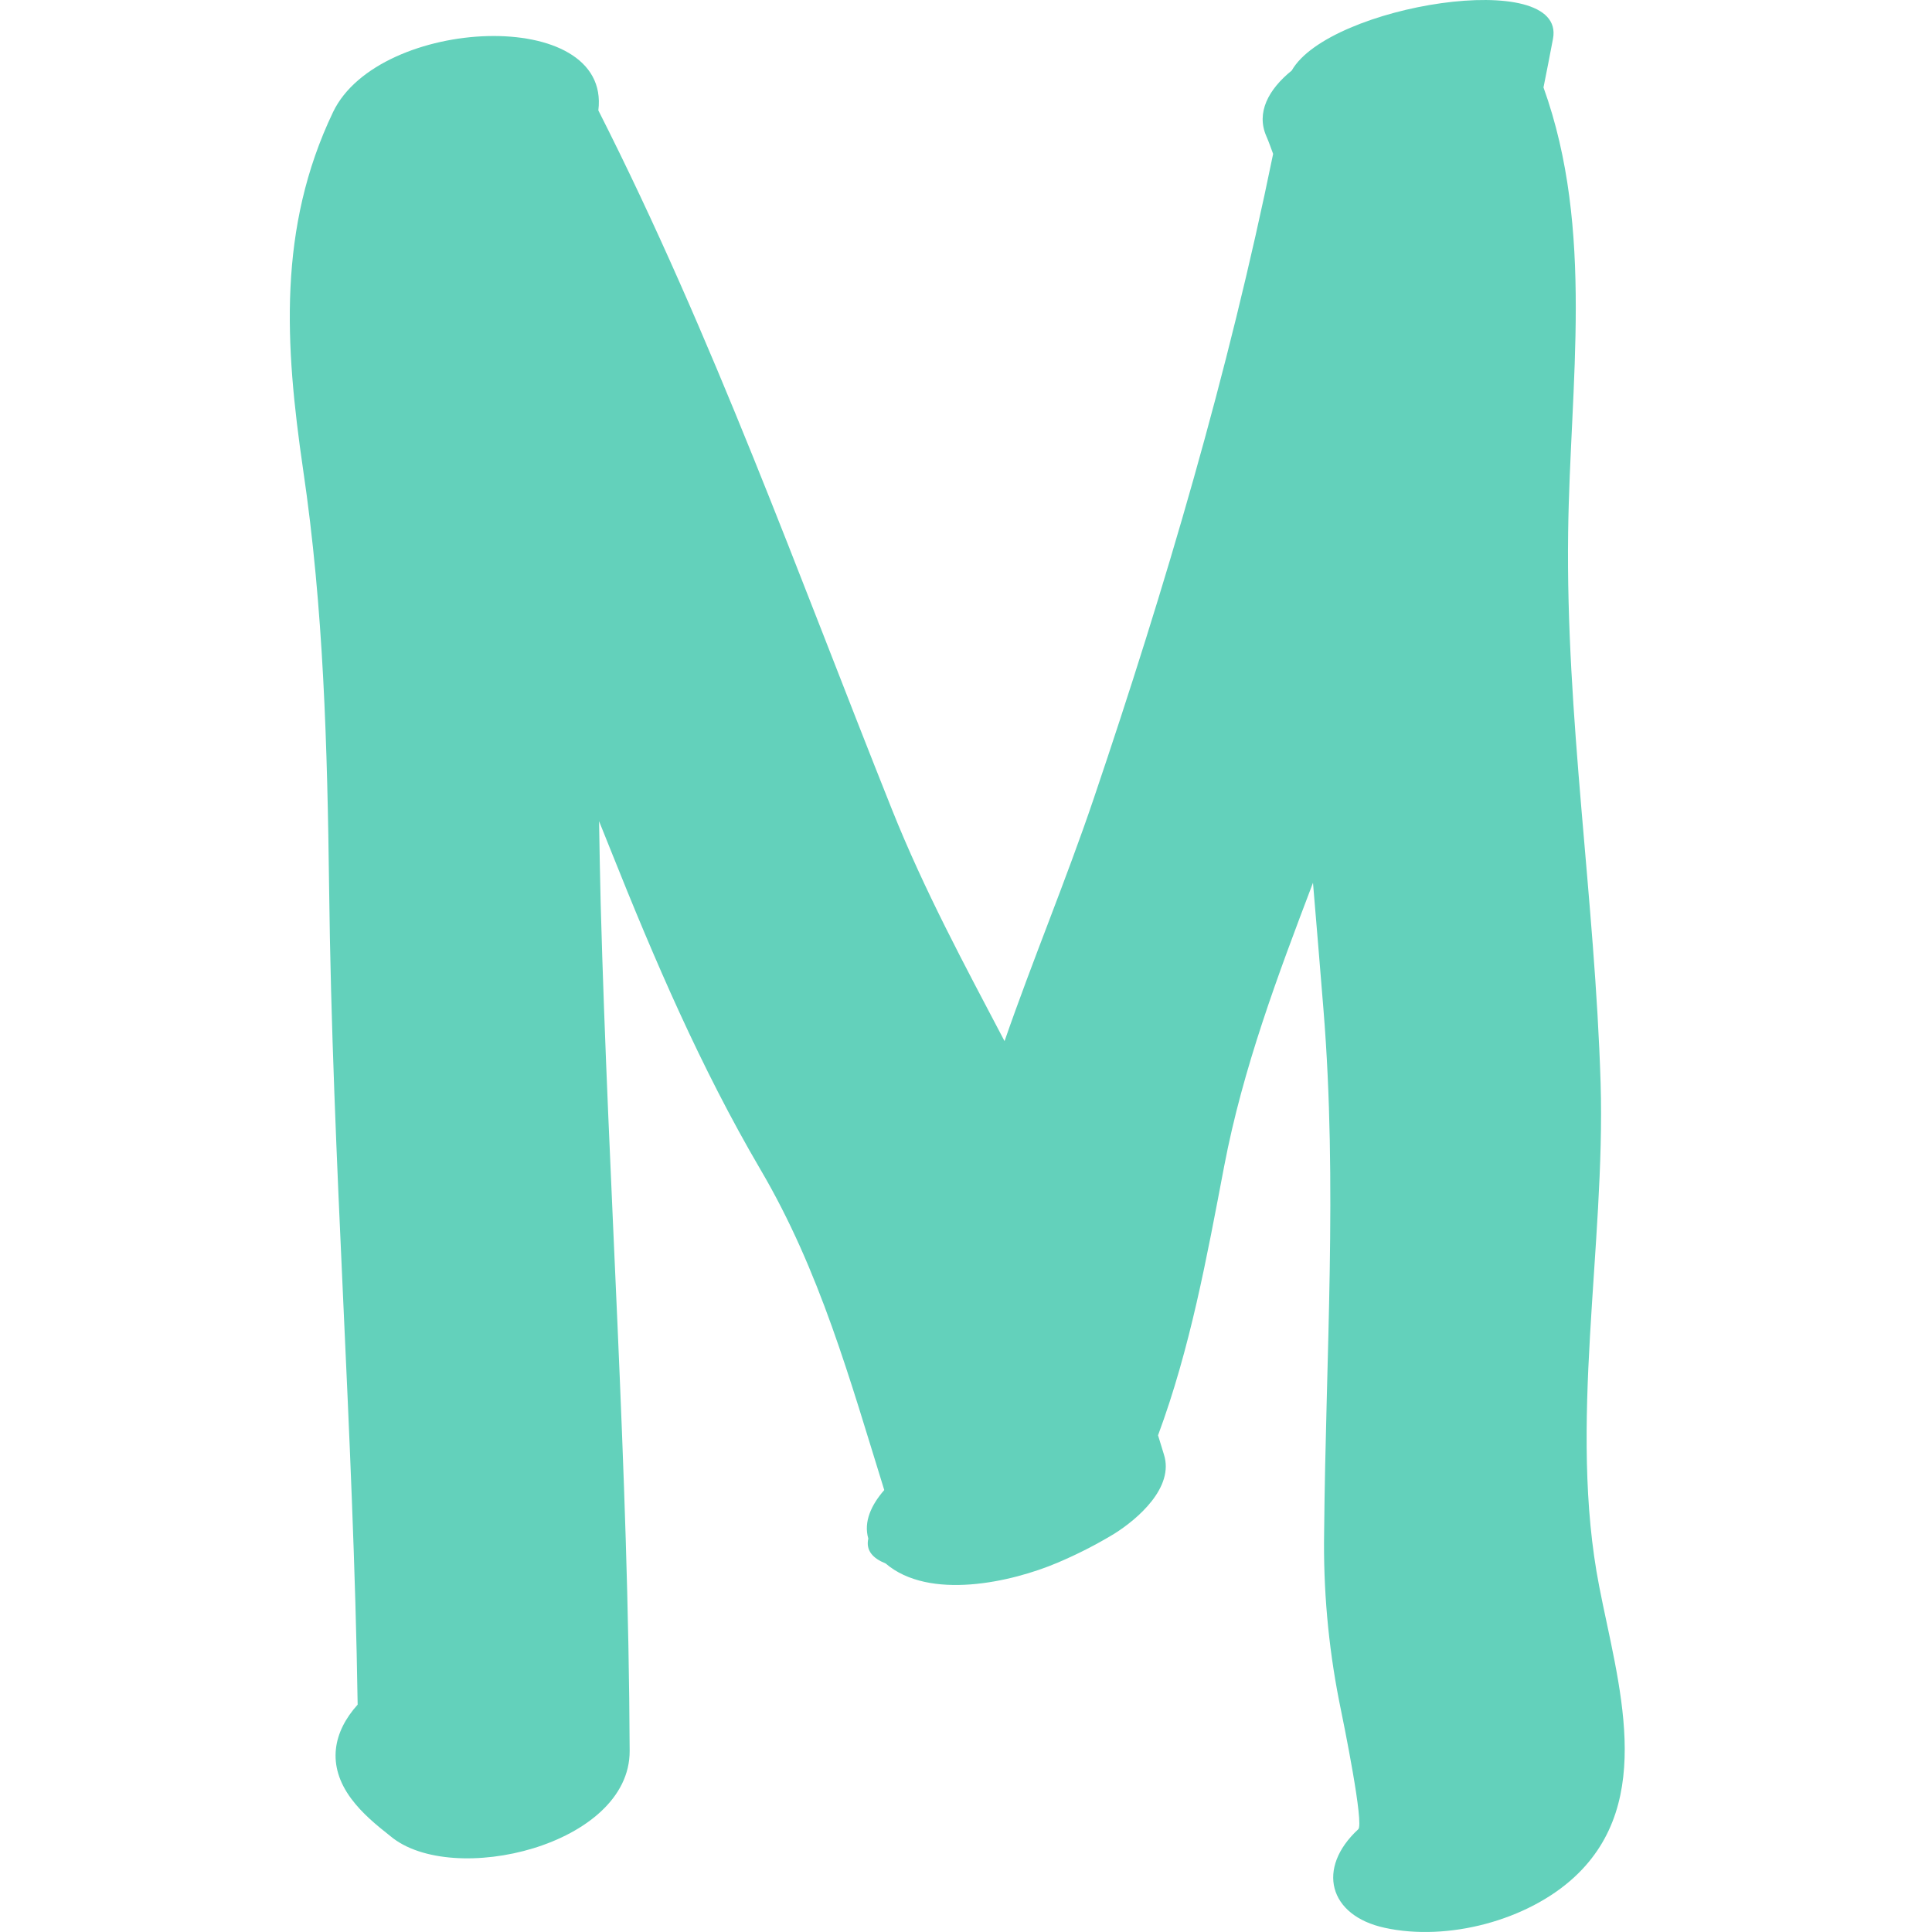 <svg width="100" height="100" viewBox="0 0 100 100" fill="none" xmlns="http://www.w3.org/2000/svg">
<path d="M32.591 90.626C32.532 76.009 31.488 61.416 31.092 46.803C31.058 45.372 31.029 43.936 31.008 42.505L31.623 44.037C33.896 49.729 36.266 55.249 39.365 60.541C42.443 65.778 43.992 71.403 45.769 77.124C45.099 77.891 44.691 78.766 44.943 79.634C44.804 80.265 45.192 80.665 45.836 80.922C48.097 82.859 52.362 81.894 54.732 80.888C55.743 80.461 56.723 79.962 57.662 79.394C58.883 78.632 60.794 76.986 60.243 75.28L59.94 74.291C61.607 69.795 62.457 65.117 63.363 60.364C64.331 55.287 66.137 50.491 67.96 45.692C68.141 47.885 68.331 50.087 68.503 52.26C69.236 61.299 68.621 70.237 68.537 79.297C68.487 82.228 68.747 85.156 69.311 88.033C69.56 89.241 70.617 94.436 70.301 94.685C68.128 96.689 68.76 99.152 71.673 99.783C74.919 100.495 79.054 99.413 81.496 97.152C85.743 93.22 83.731 87.064 82.775 82.113C81.154 73.807 83.1 64.511 82.847 56.057C82.556 46.542 81.037 37.099 81.167 27.559C81.264 19.85 82.548 11.922 79.891 4.525C80.056 3.683 80.228 2.85 80.384 1.999C81.07 -1.701 68.789 0.256 66.861 3.65C65.64 4.639 65.017 5.835 65.543 7.043C65.674 7.342 65.783 7.658 65.897 7.965C63.573 19.328 60.336 30.333 56.605 41.351C55.178 45.566 53.456 49.675 51.995 53.889C49.932 49.961 47.844 46.096 46.169 41.903C41.306 29.731 36.91 17.429 30.97 5.713C31.644 0.286 19.611 0.858 17.241 5.797C14.37 11.8 14.748 17.863 15.687 24.292C16.757 31.537 16.942 38.653 17.035 45.961C17.199 60.053 18.298 74.123 18.512 88.231C17.258 89.624 16.875 91.35 18.184 93.106C18.756 93.872 19.472 94.457 20.213 95.043C23.396 97.704 32.612 95.518 32.591 90.626Z" fill="#63D1BB"/>
</svg>
